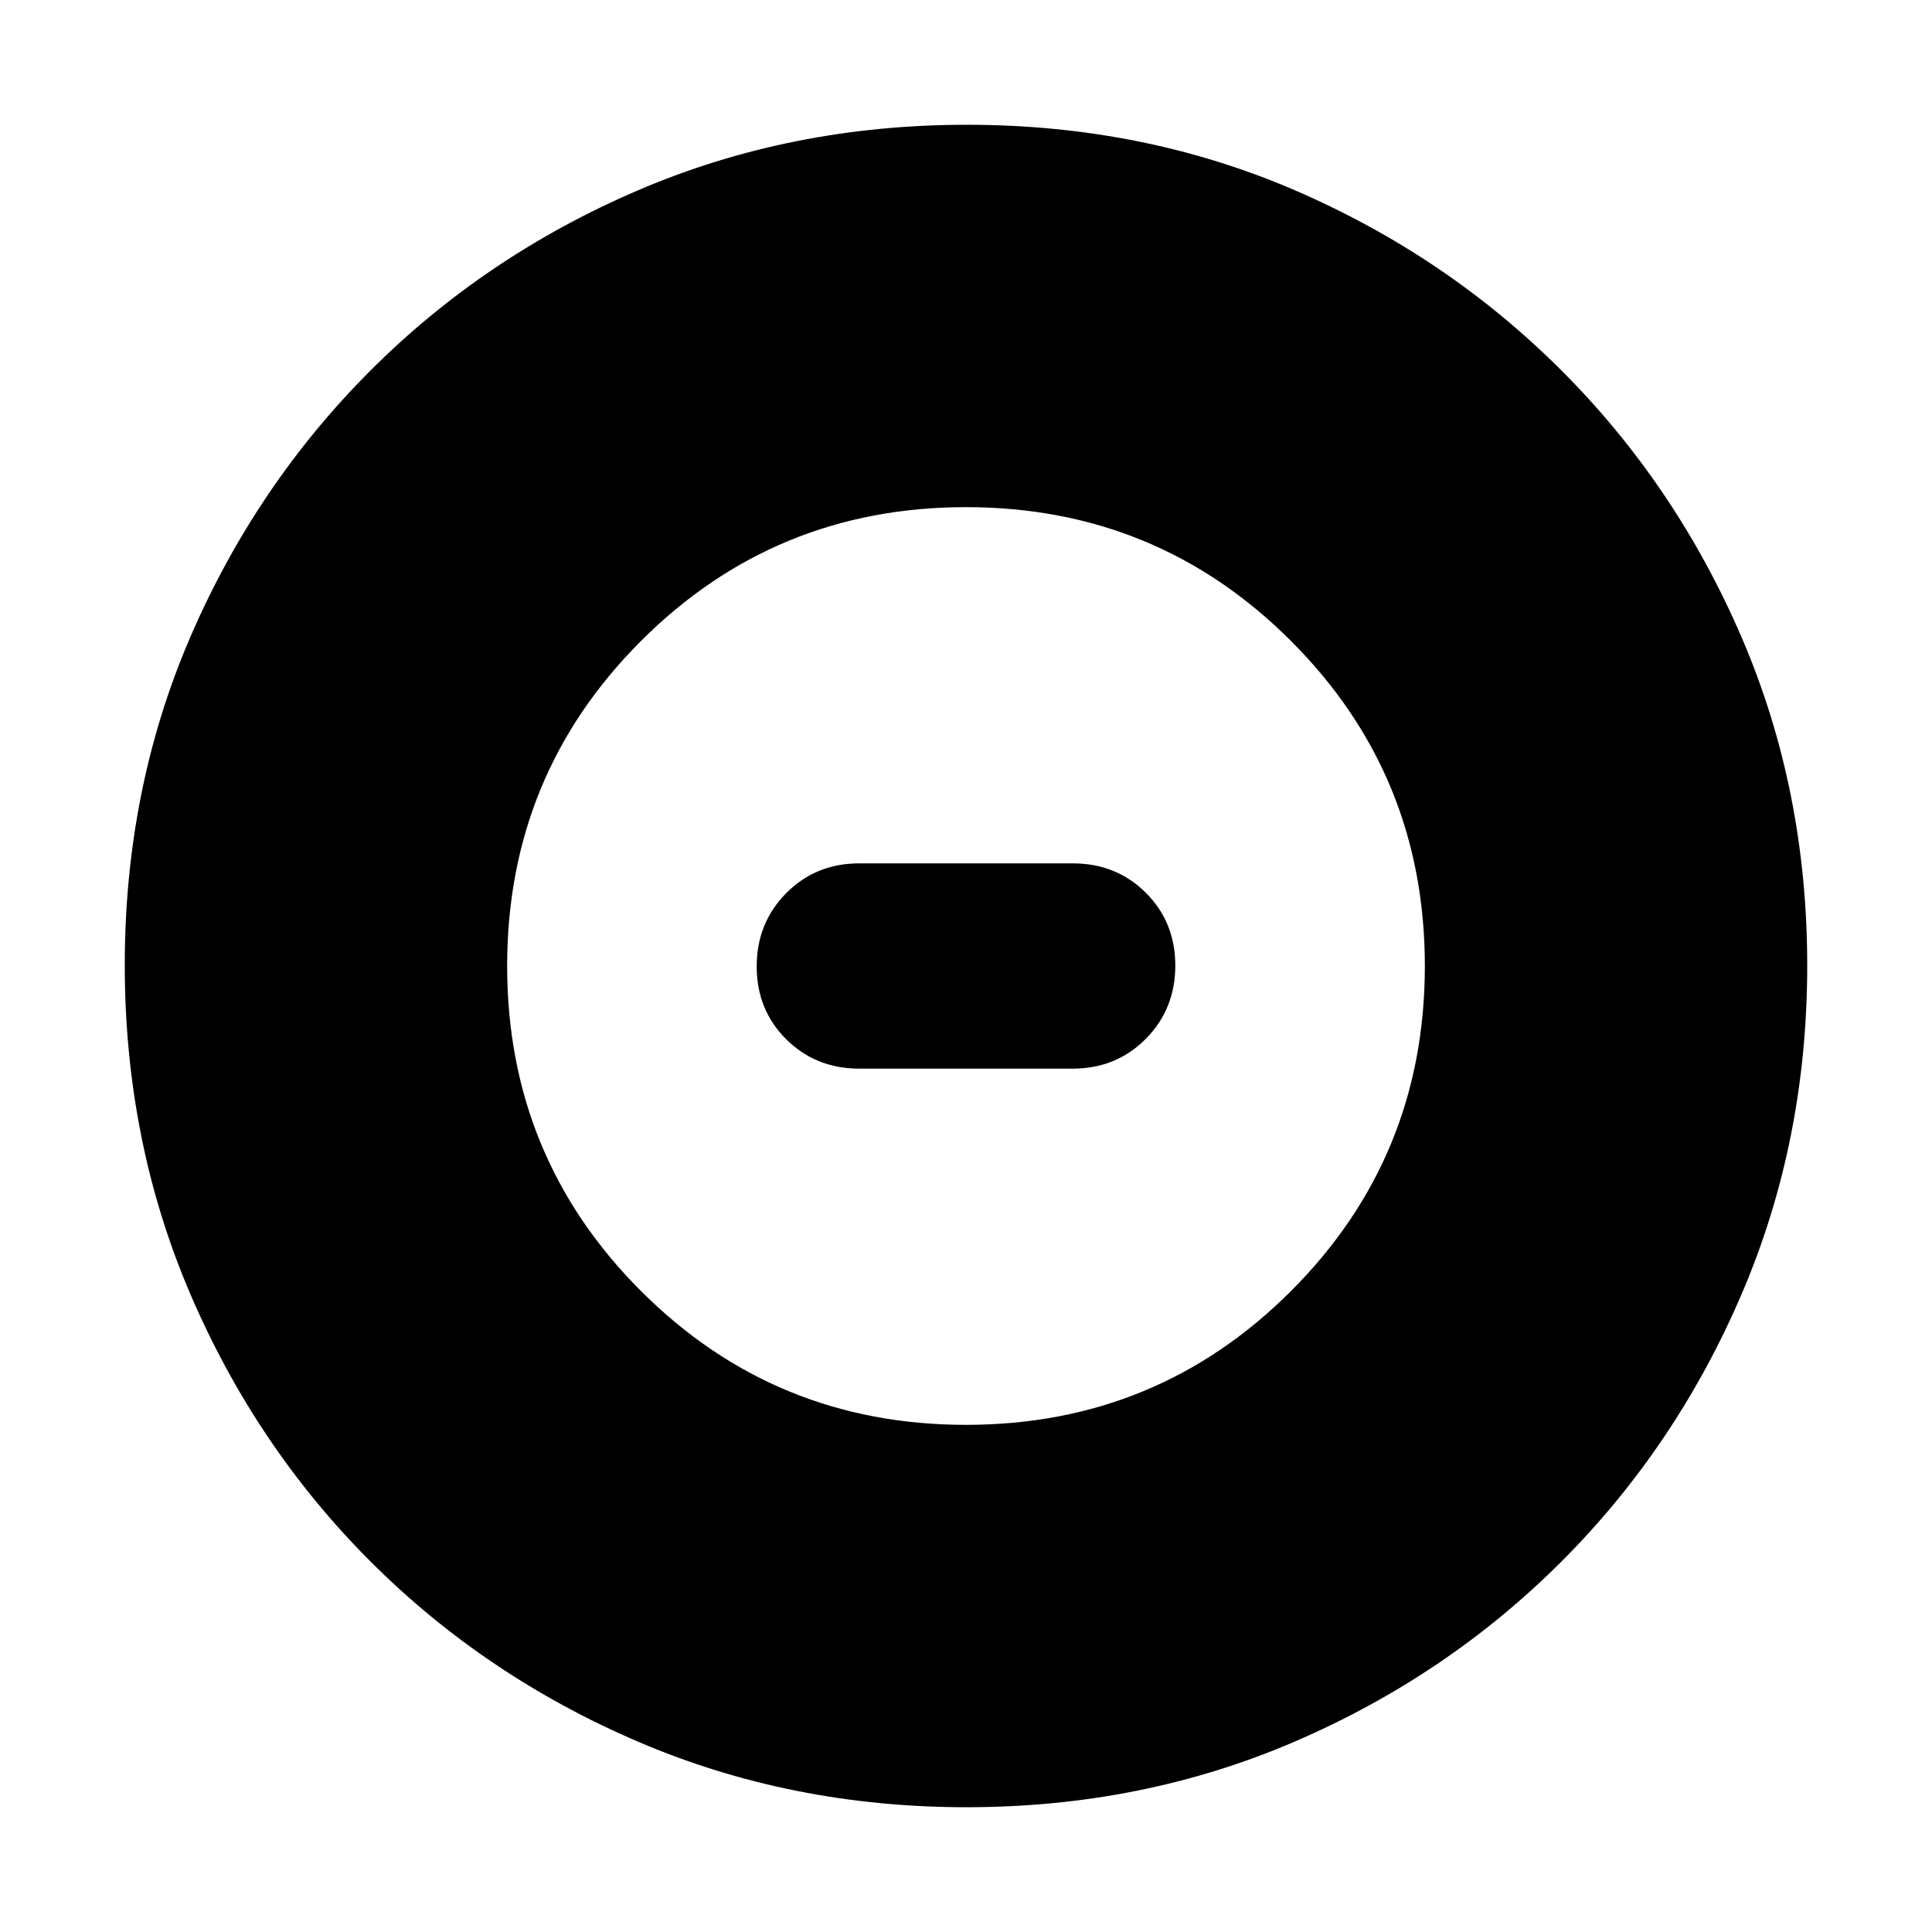 <svg xmlns="http://www.w3.org/2000/svg" height="20" viewBox="0 -960 960 960" width="20"><path d="M480-252q95 0 161.5-66.5T708-480q0-95-66.5-161.5T480-708q-95 0-161.5 66.5T252-480q0 95 66.5 161.5T480-252Zm-53-177q-21.67 0-36.34-14.6Q376-458.2 376-479.79q0-21.59 14.66-36.4Q405.33-531 427-531h106q21.67 0 36.34 14.6Q584-501.8 584-480.21q0 21.58-14.66 36.4Q554.67-429 533-429H427Zm53.28 367Q393-62 317.01-94.58q-75.98-32.59-132.91-89.52-56.93-56.93-89.52-132.87Q62-392.92 62-480.46t32.58-163.03q32.59-75.48 89.52-132.41 56.93-56.93 132.87-89.52Q392.92-898 480.46-898t163.03 32.58q75.48 32.59 132.41 89.52 56.93 56.93 89.52 132.64Q898-567.55 898-480.28q0 87.28-32.58 163.27-32.59 75.98-89.52 132.91-56.93 56.93-132.64 89.52Q567.55-62 480.28-62Z"/></svg>